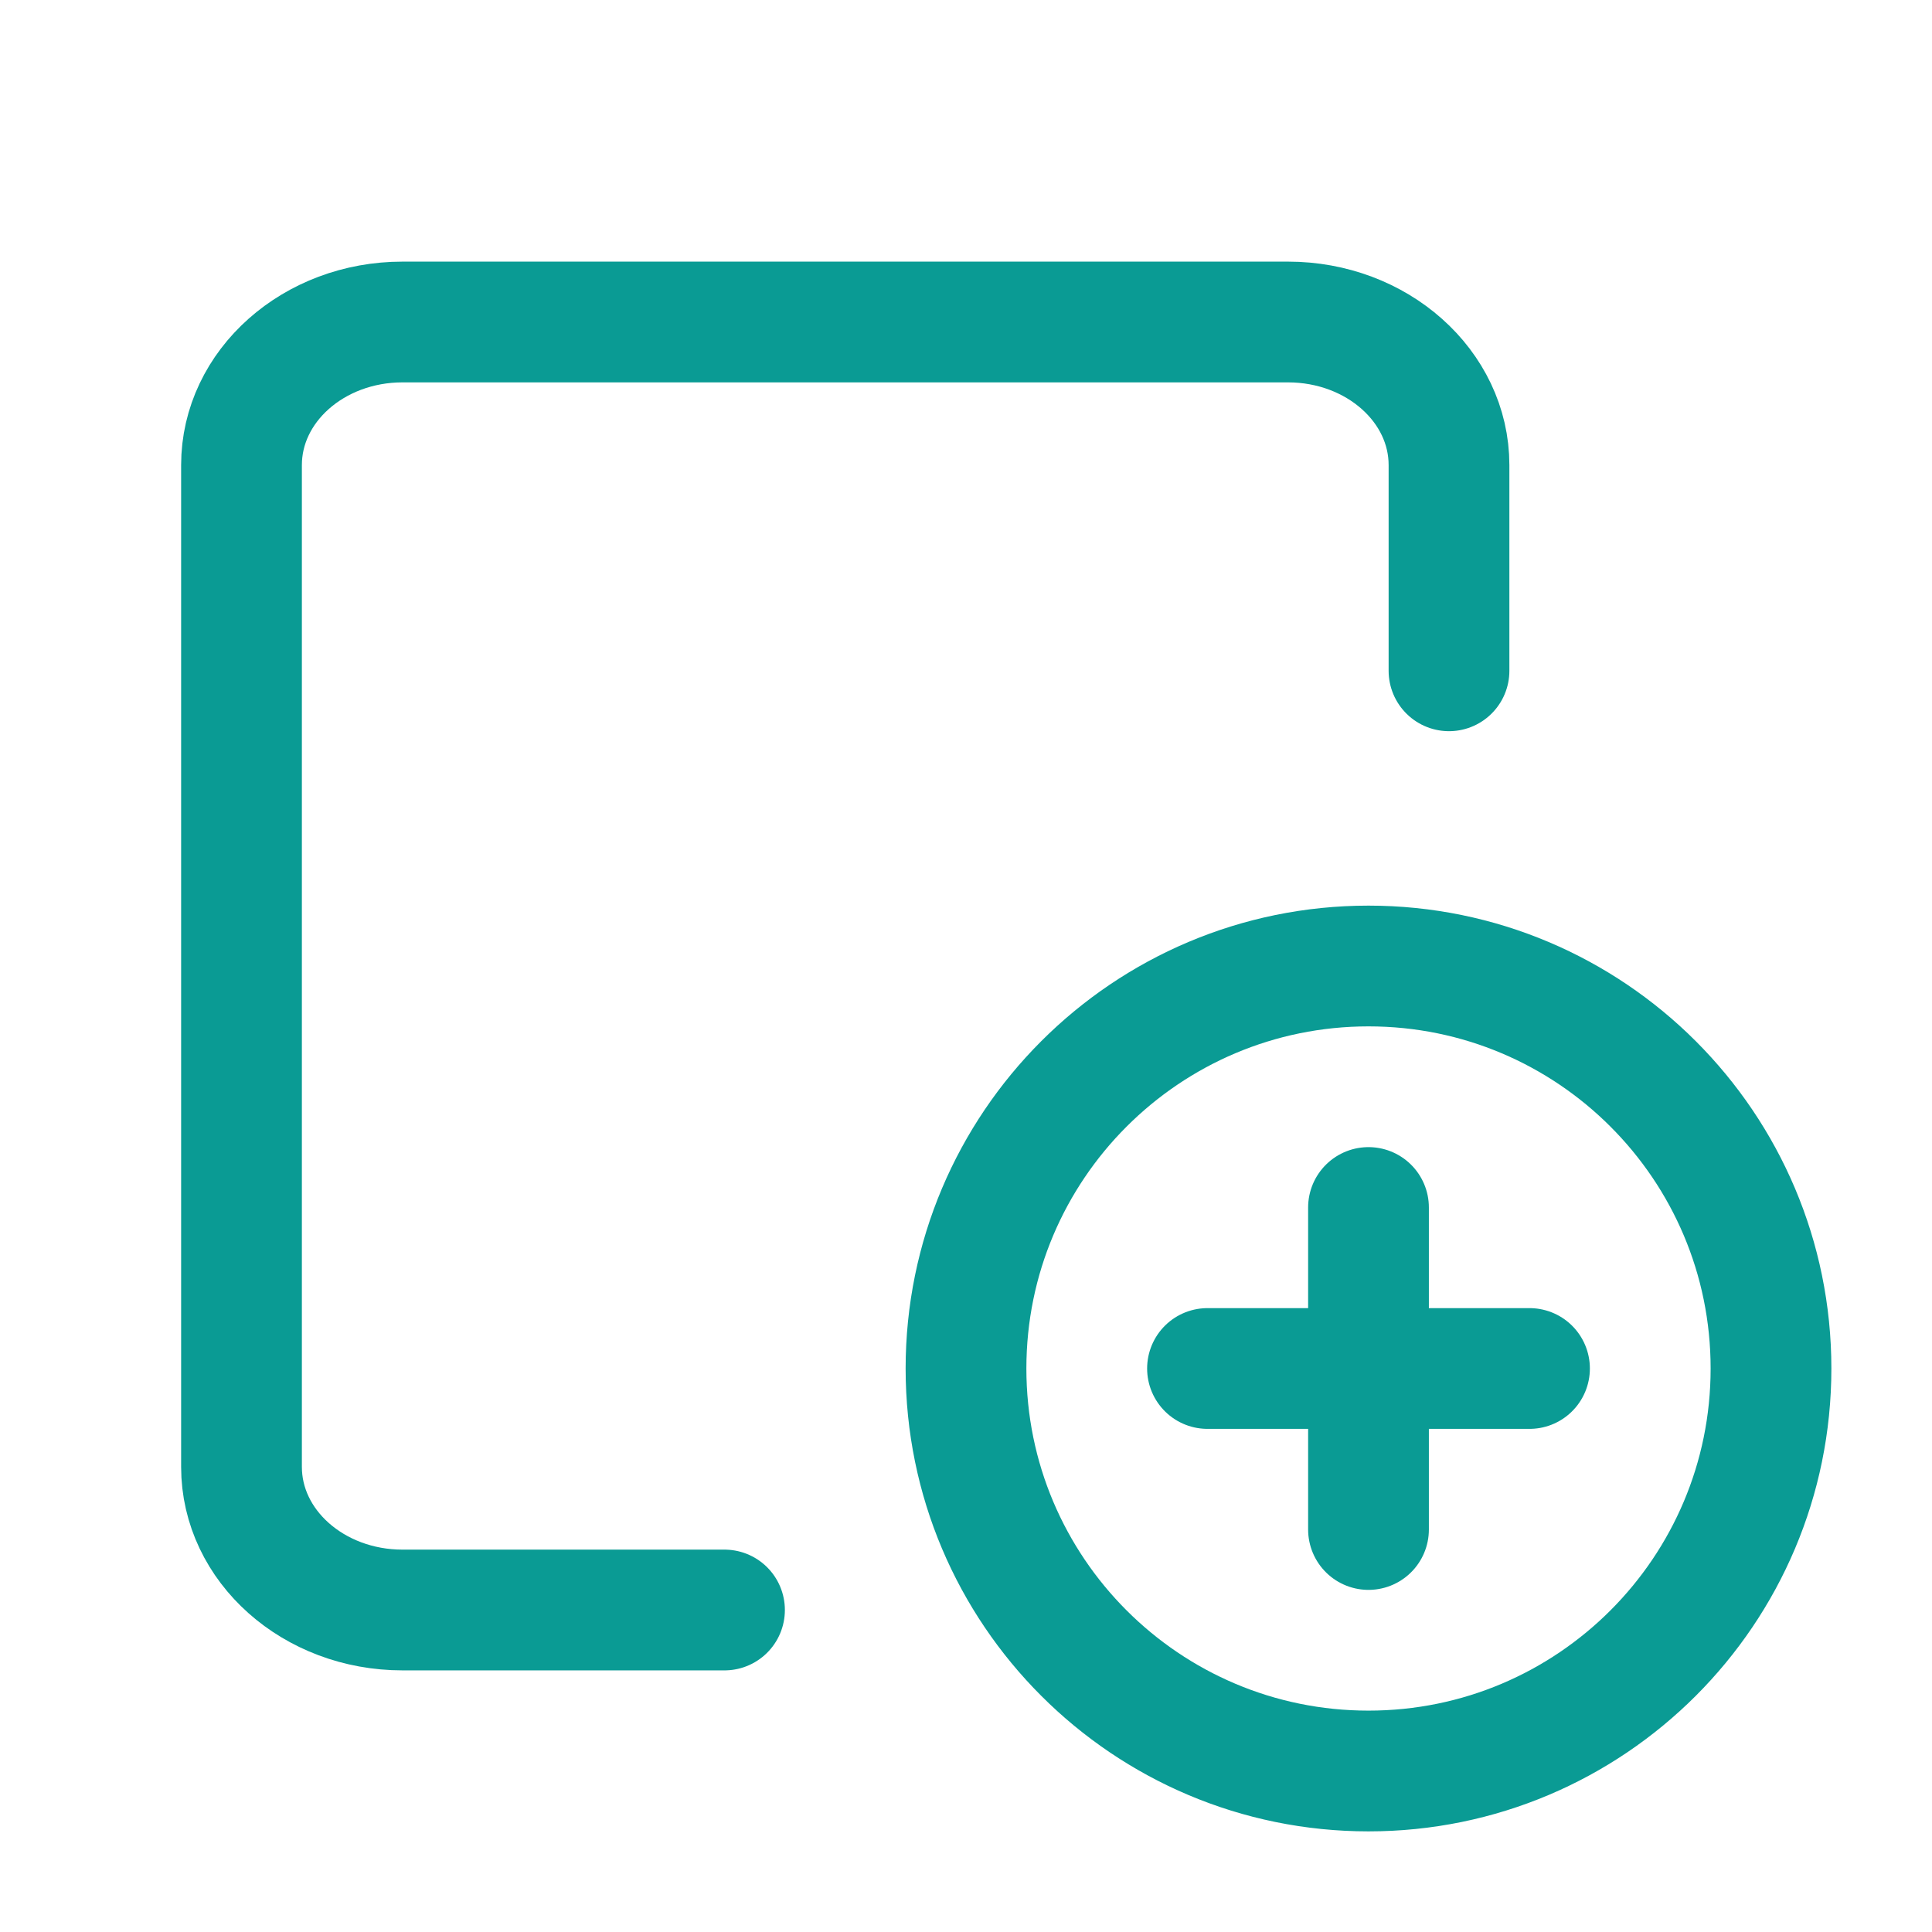 <svg width="24" height="24" viewBox="0 0 24 24" fill="none" xmlns="http://www.w3.org/2000/svg">
<path d="M18 8.333V5.778C18 4.796 17.105 4 16 4H5C3.895 4 3 4.796 3 5.778V18.222C3 19.204 3.895 20 5 20H9" stroke="#0a9b94" stroke-width="1.5" stroke-linecap="round" stroke-linejoin="round"/>
<path d="M17 22C14.239 22 12 19.761 12 17C12 14.239 14.239 12 17 12C19.762 12 22 14.239 22 17C22 19.761 19.762 22 17 22" stroke="#0a9b94" stroke-width="1.5" stroke-linecap="round" stroke-linejoin="round"/>
<path d="M17 15V19" stroke="#0a9b94" stroke-width="1.5" stroke-linecap="round" stroke-linejoin="round"/>
<path d="M19 17H15" stroke="#0a9b94" stroke-width="1.5" stroke-linecap="round" stroke-linejoin="round"/>
</svg>
